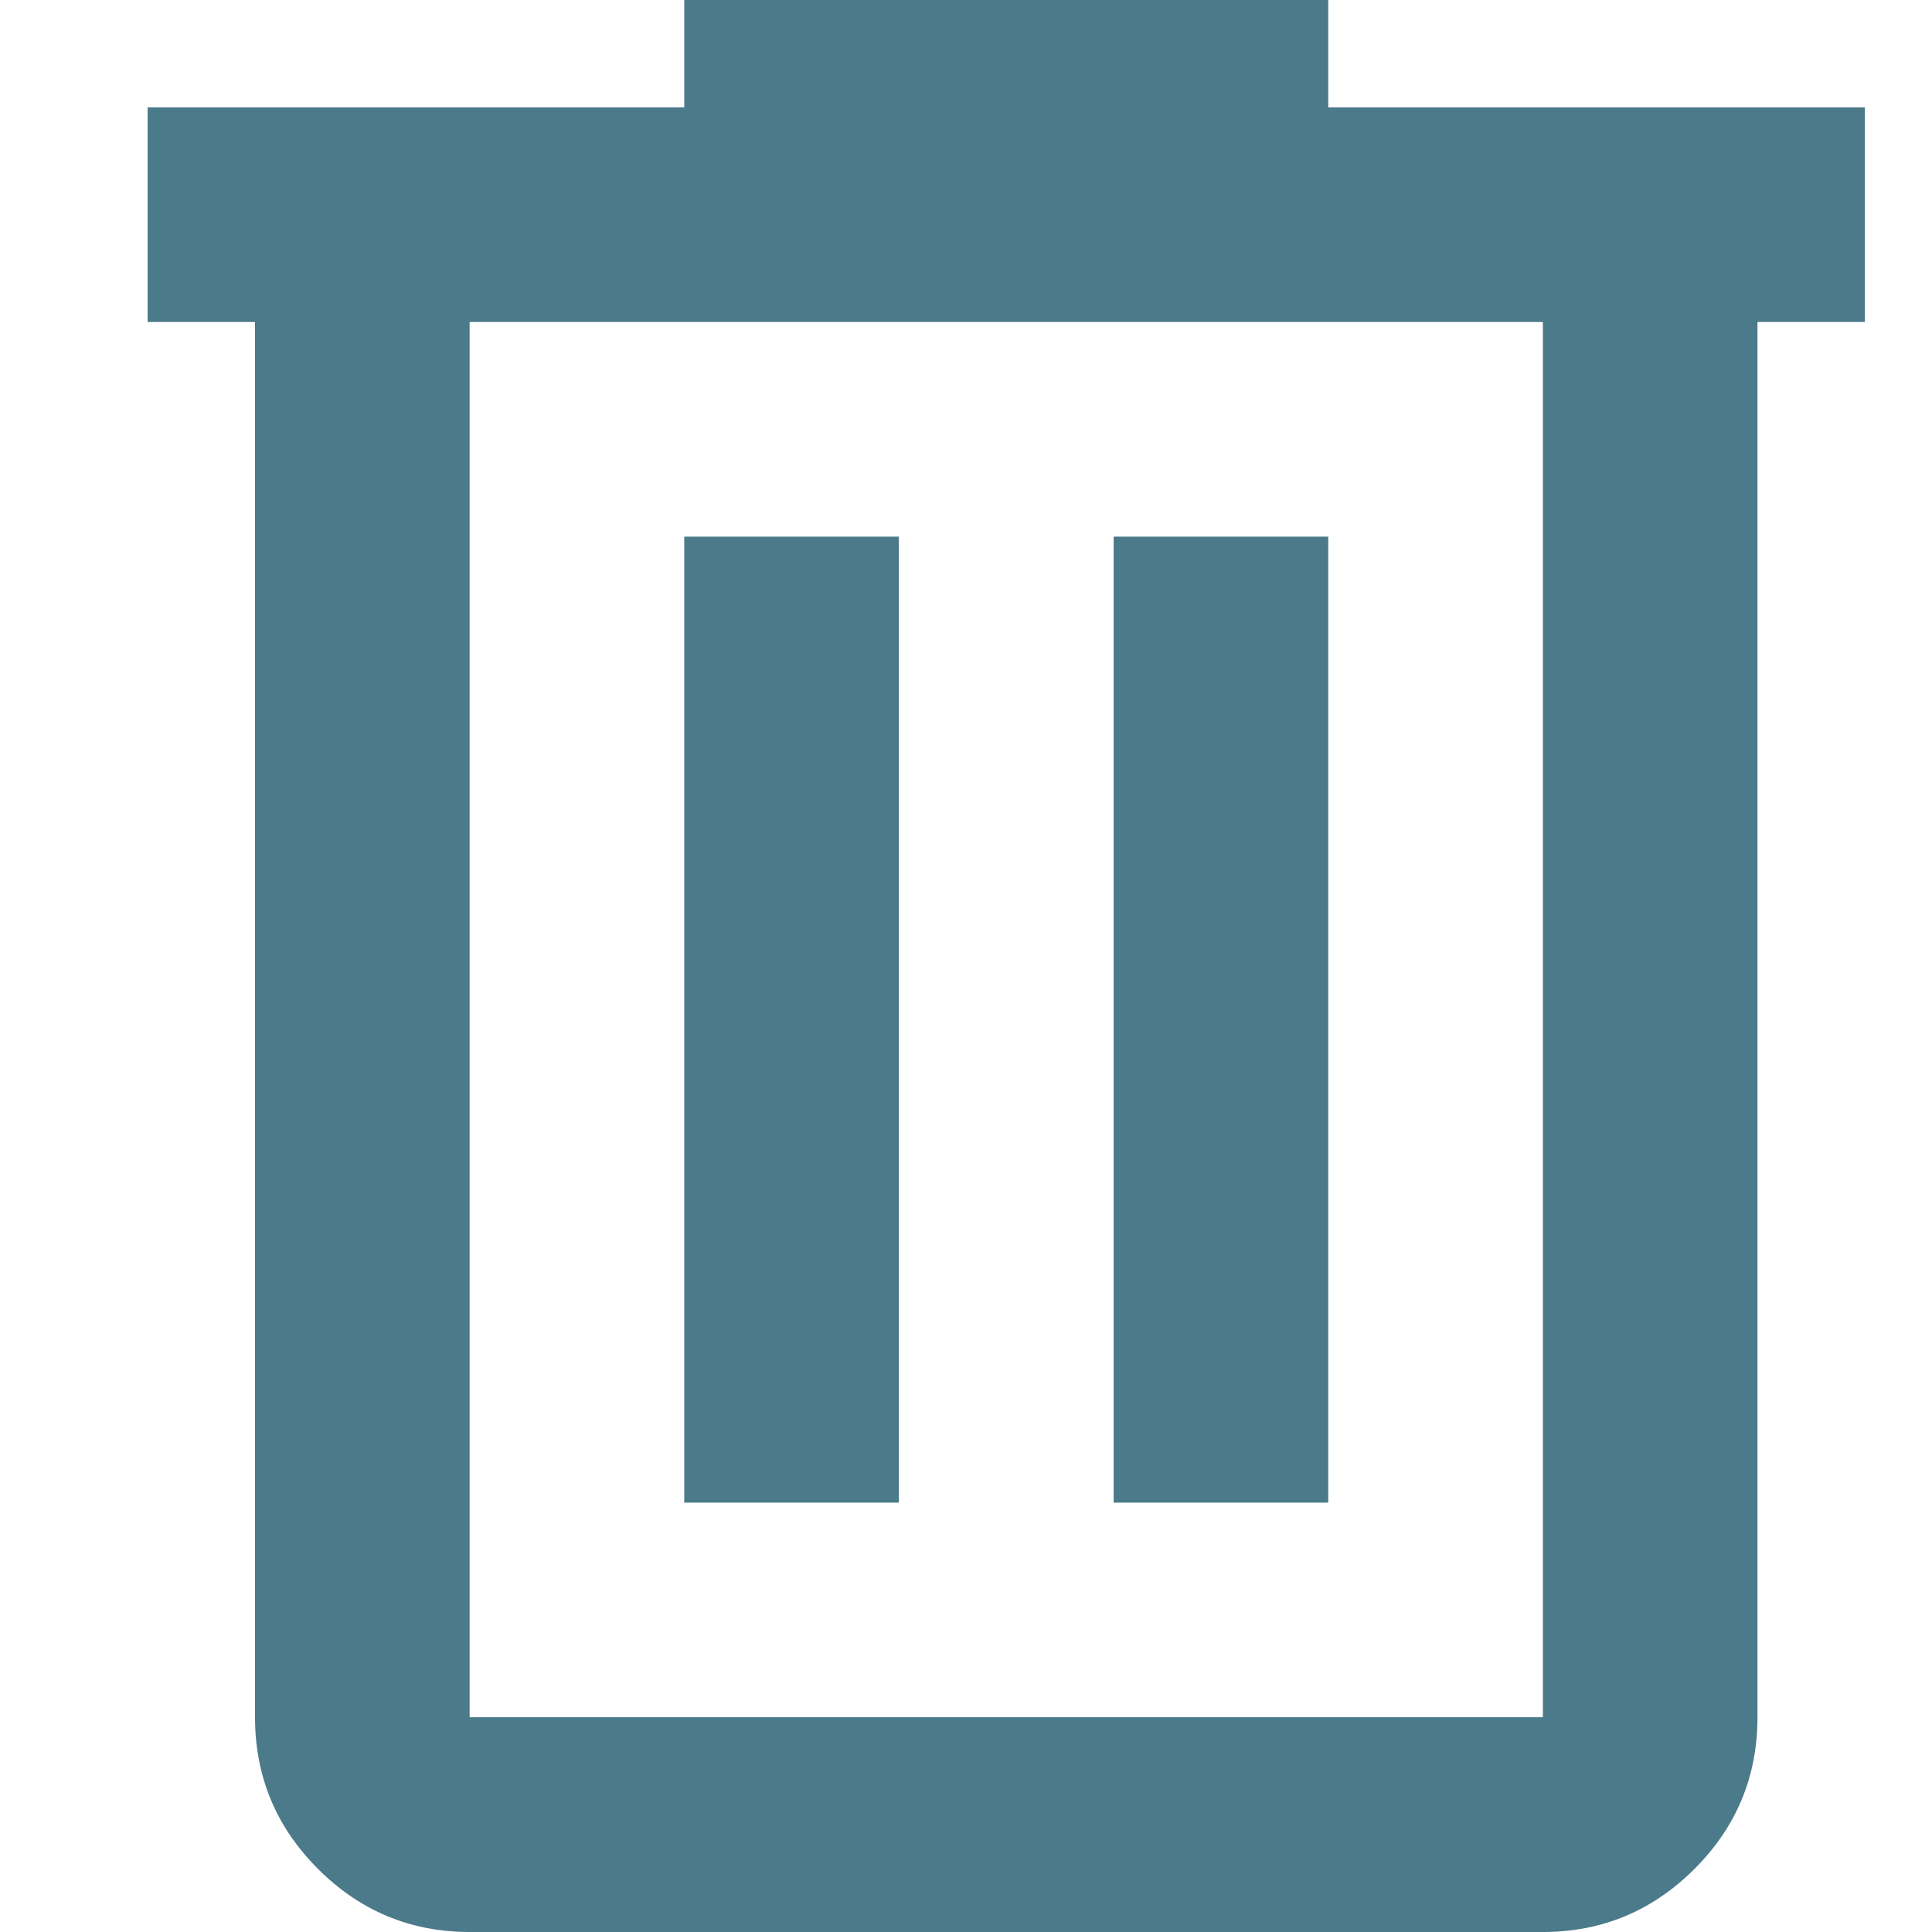 <svg width="12" height="12" viewBox="0 0 12 12" fill="none" xmlns="http://www.w3.org/2000/svg">
<path d="M2.917 12C2.55 12 2.236 11.869 1.975 11.608C1.714 11.347 1.584 11.033 1.584 10.666V2H0.917V0.667H4.25V0H8.25V0.667H11.583V2H10.916V10.666C10.916 11.033 10.786 11.347 10.525 11.608C10.264 11.869 9.95 12 9.583 12H2.917ZM9.583 2H2.917V10.666H9.583V2ZM4.25 9.333H5.583V3.333H4.25V9.333ZM6.917 9.333H8.25V3.333H6.917V9.333Z" fill="#4B7A8A"/>
</svg>
